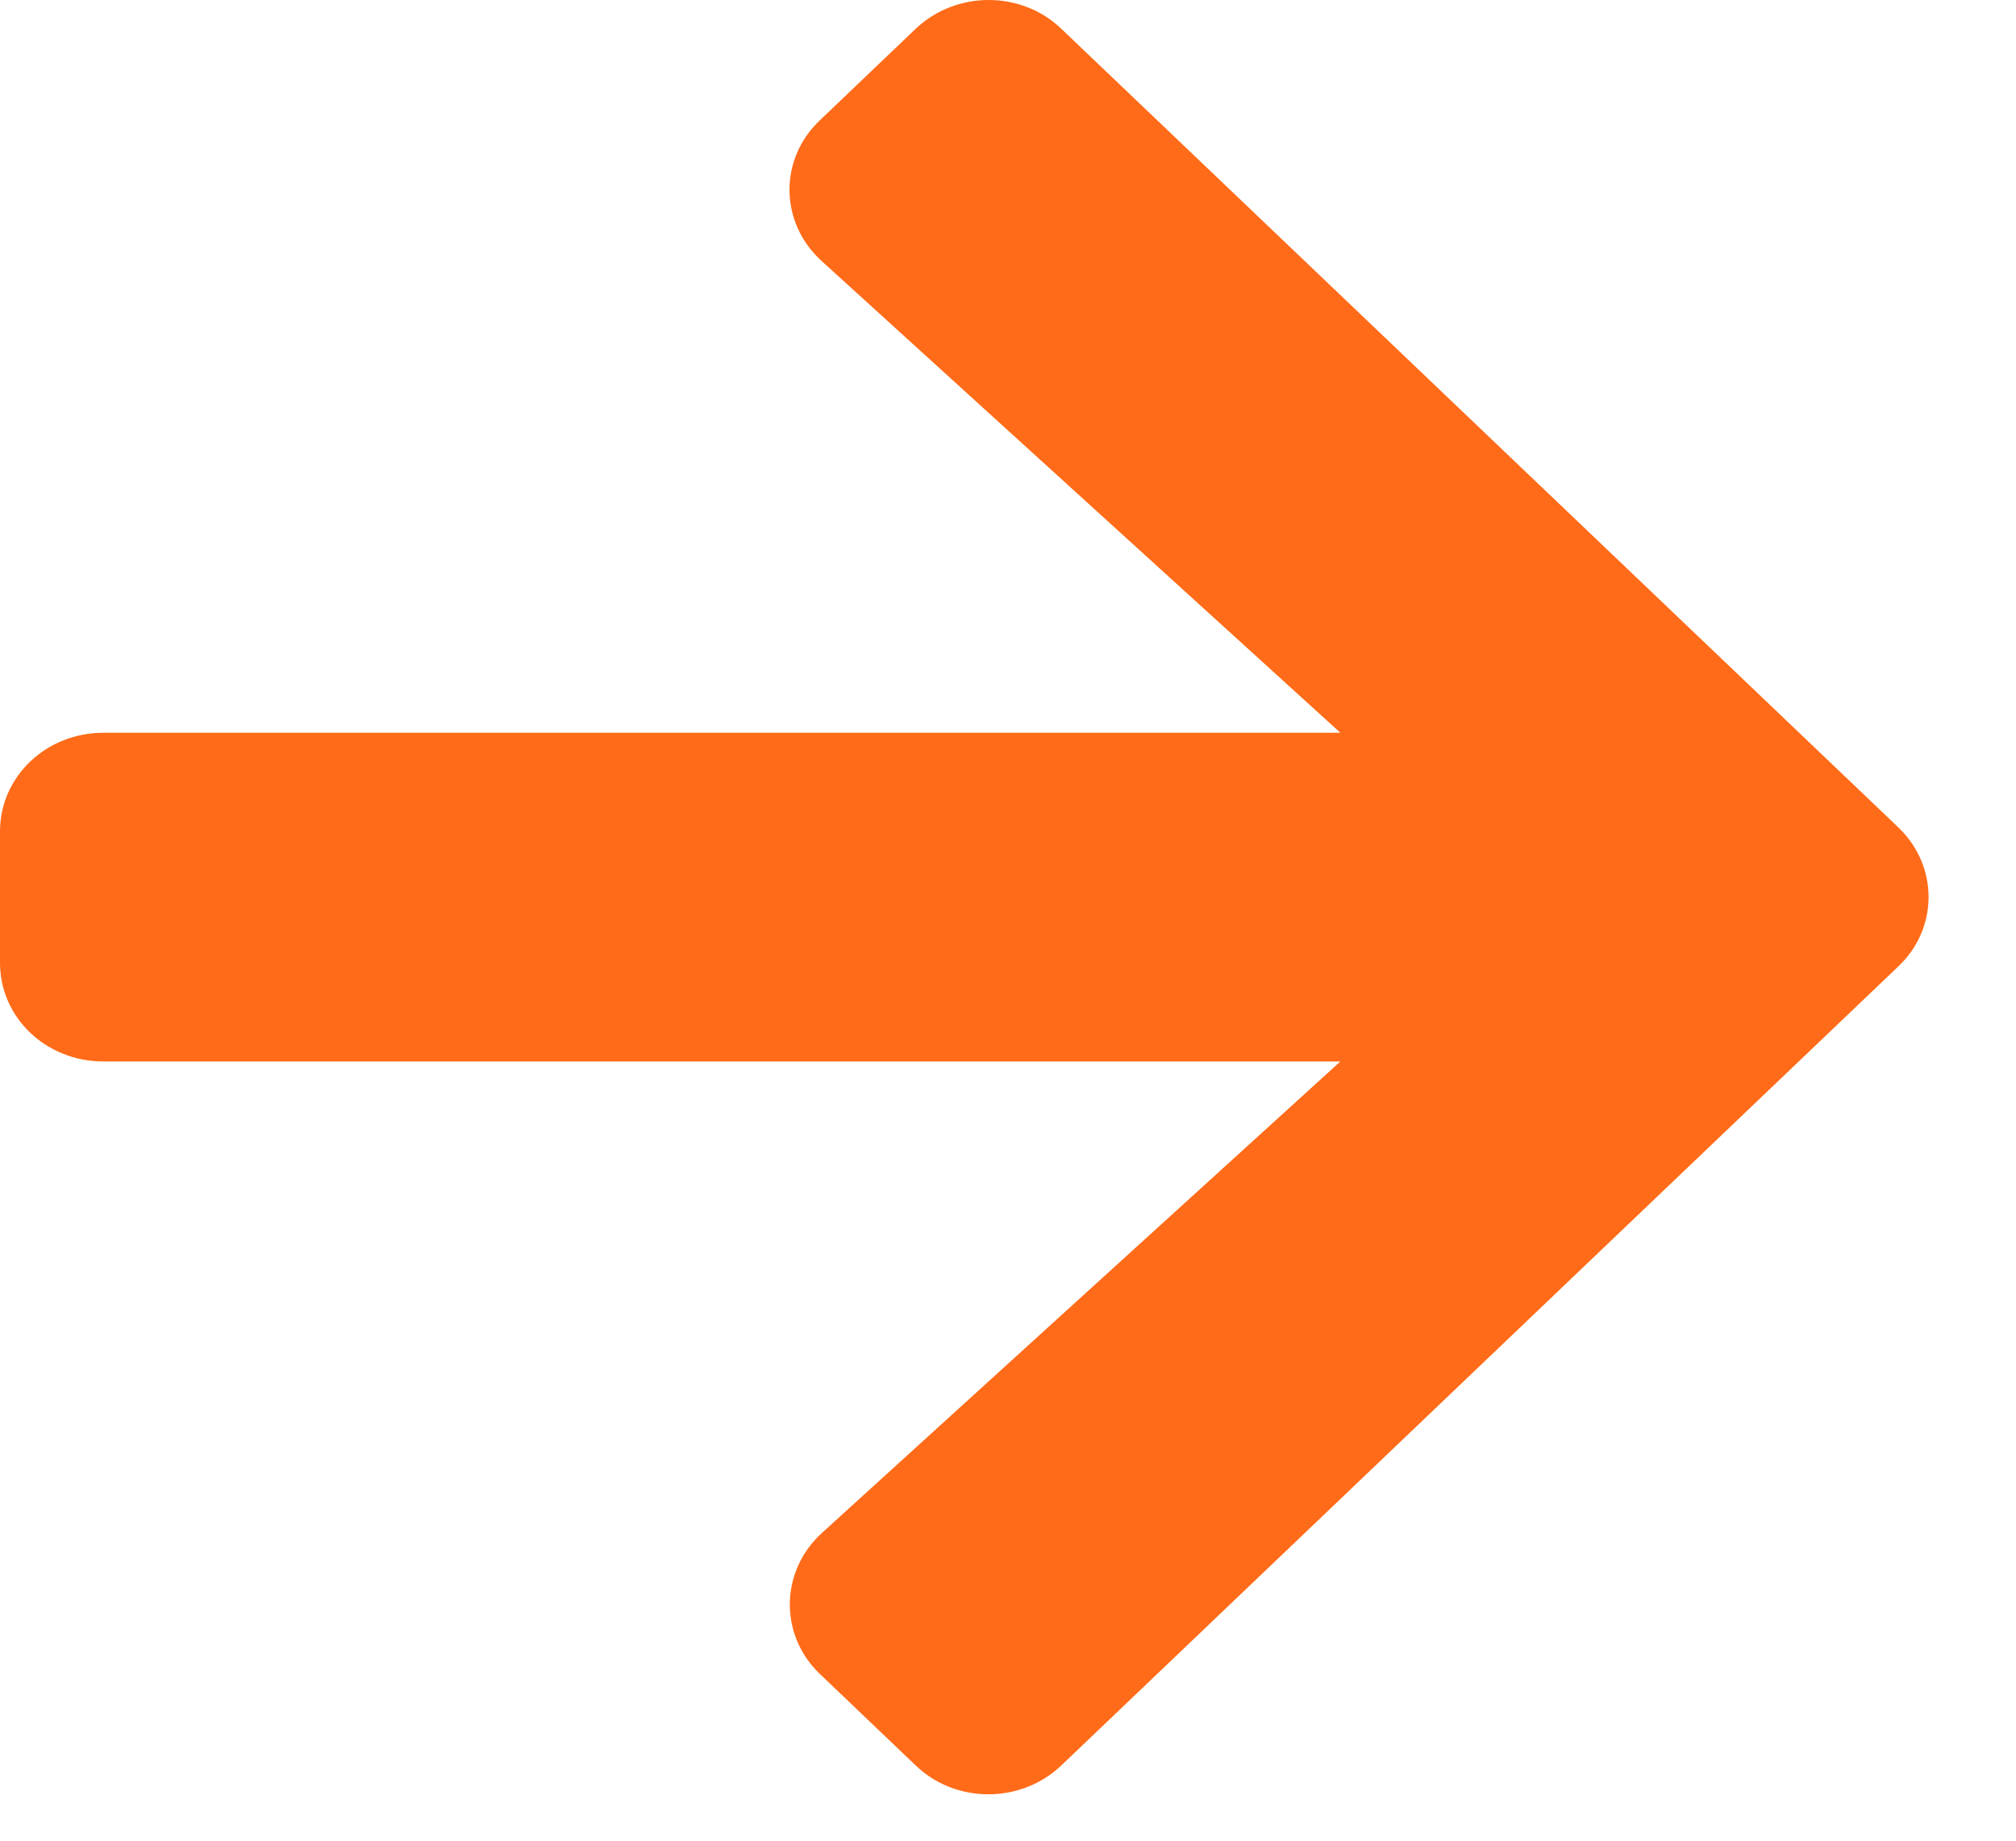 <svg width="23" height="21" viewBox="0 0 23 21" fill="none" xmlns="http://www.w3.org/2000/svg">
<path d="M9.355 1.371L10.445 0.33C10.907 -0.11 11.653 -0.11 12.11 0.33L21.656 9.438C22.118 9.879 22.118 10.591 21.656 11.027L12.11 20.14C11.648 20.581 10.902 20.581 10.445 20.14L9.355 19.099C8.888 18.654 8.898 17.927 9.375 17.491L15.292 12.11H1.179C0.525 12.11 0 11.609 0 10.985V9.485C0 8.862 0.525 8.36 1.179 8.36H15.292L9.375 2.979C8.893 2.543 8.883 1.816 9.355 1.371Z" fill="#FF6B18"/>
</svg>
